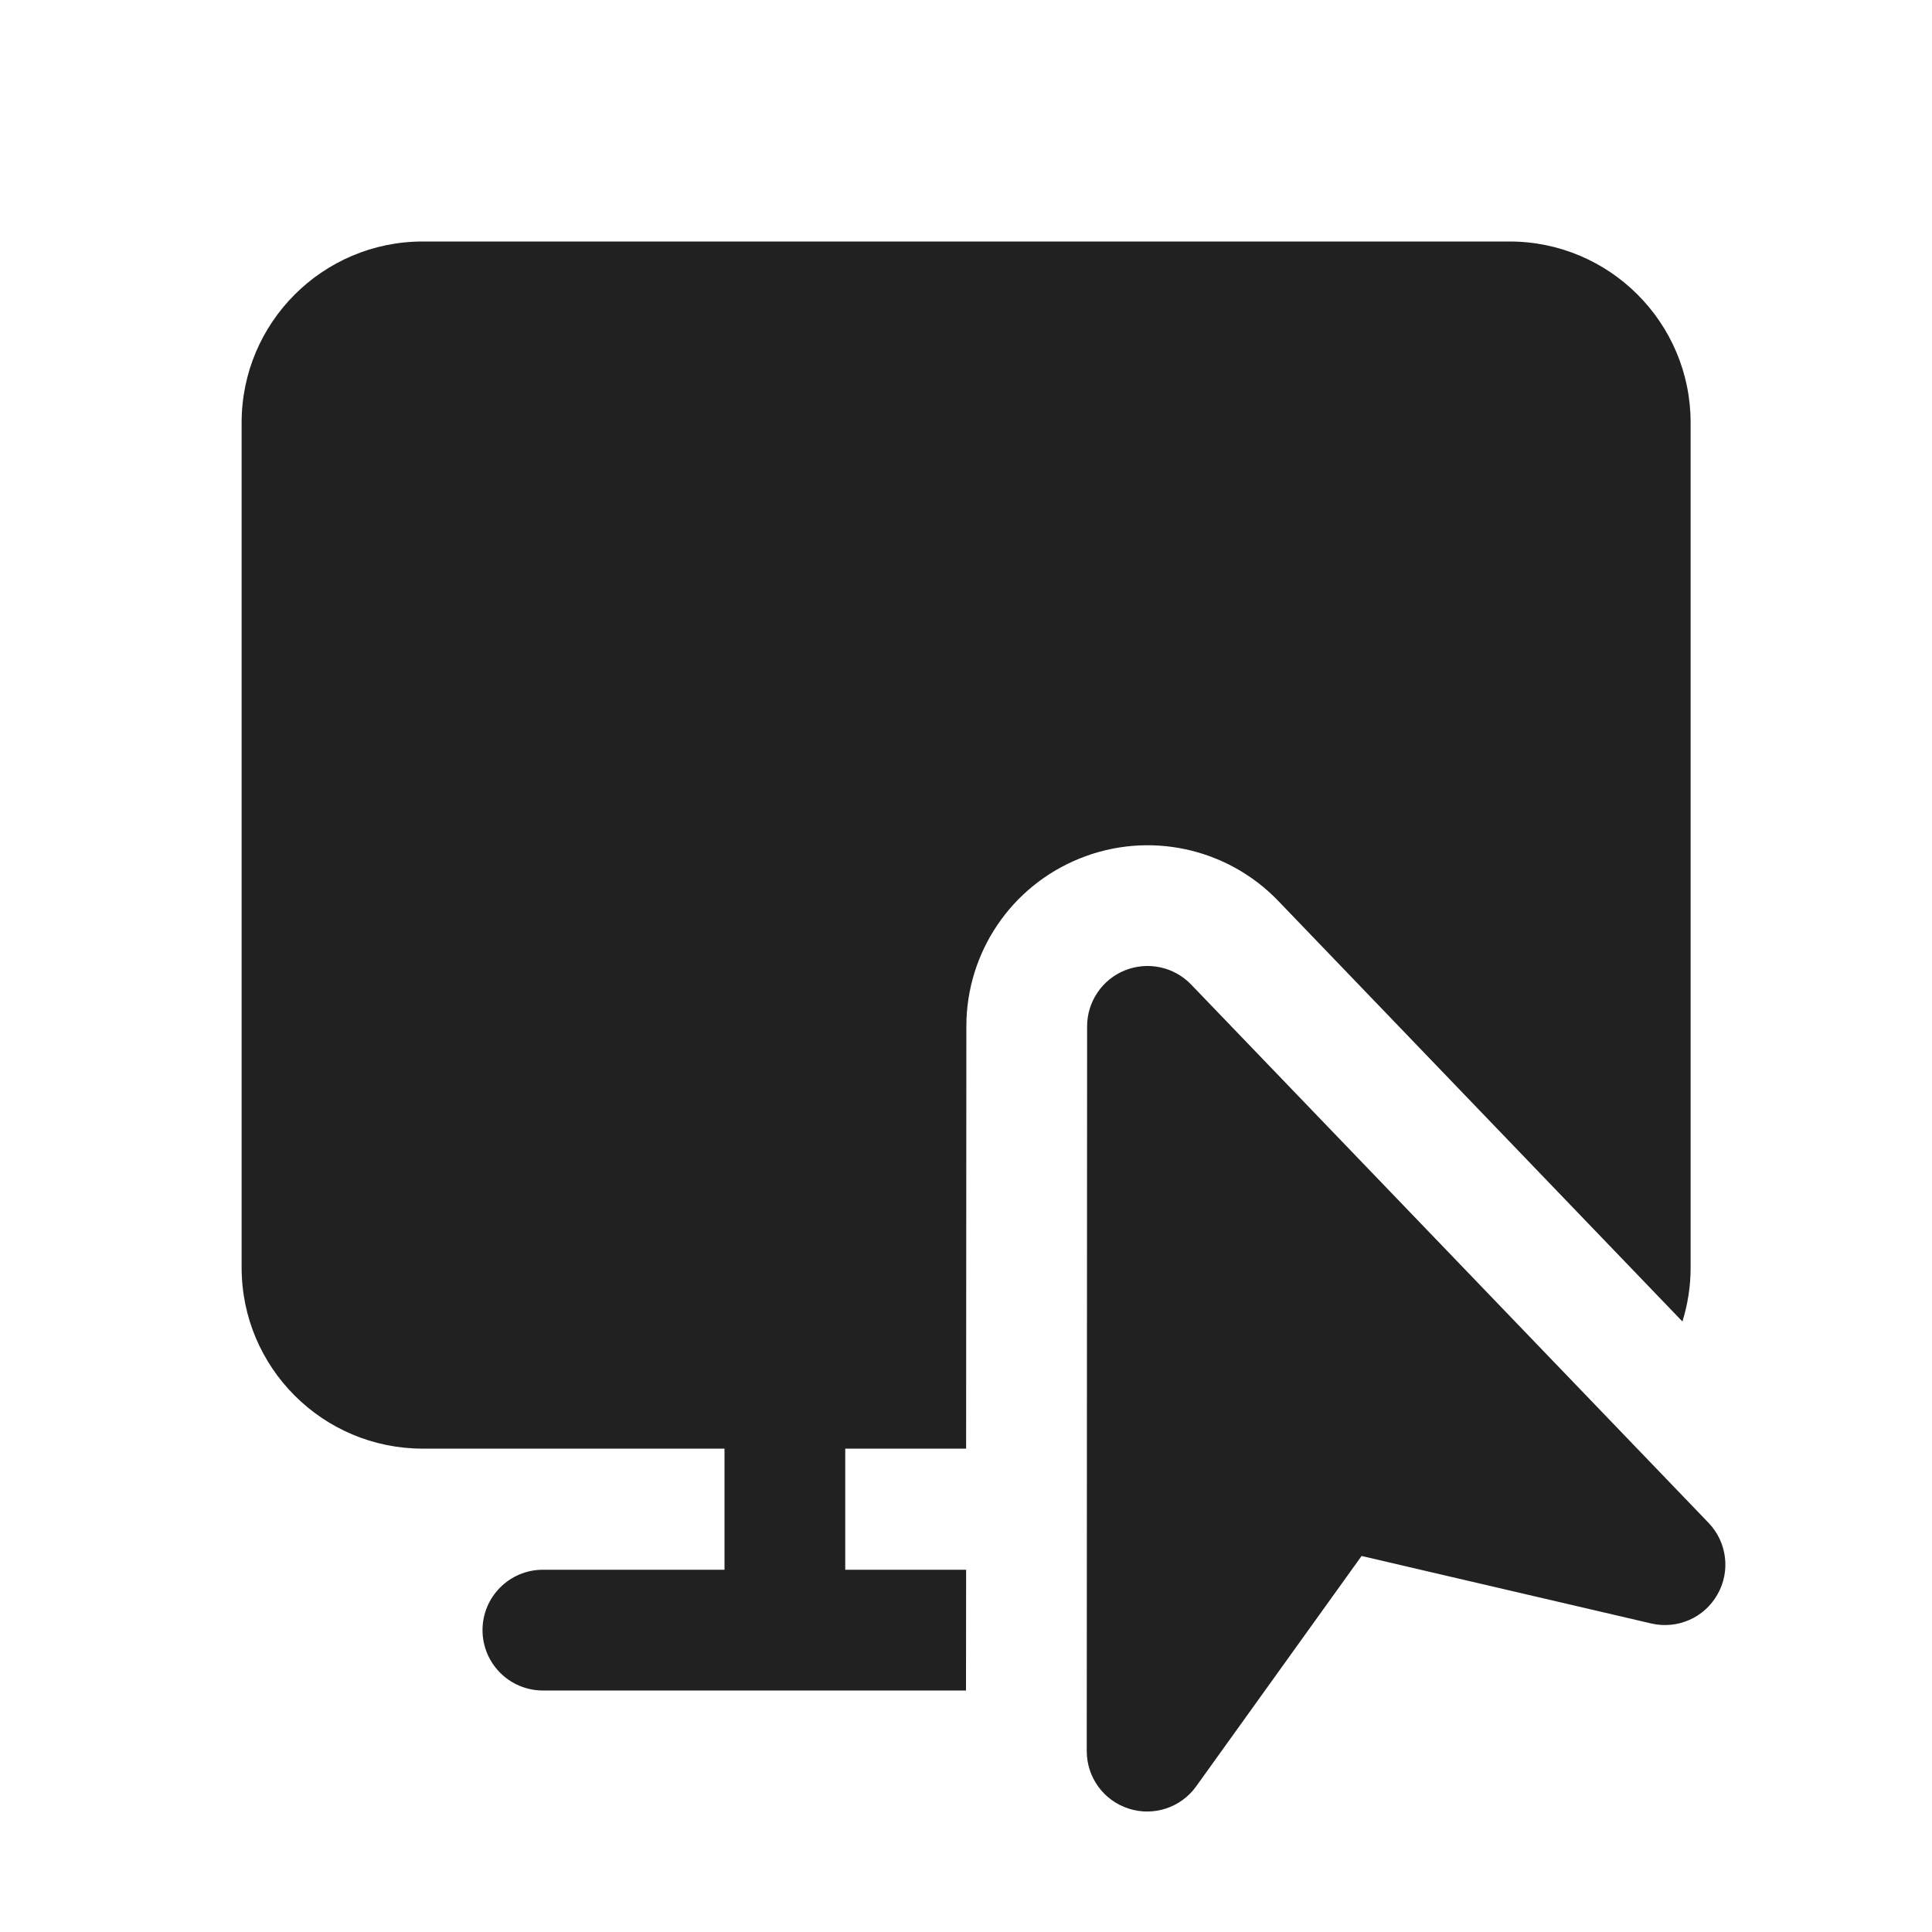 <svg viewBox="0 0 16 16" fill="none" xmlns="http://www.w3.org/2000/svg" height="1em" width="1em">
  <path d="M3.501 2C2.673 2 2.001 2.672 2.001 3.5V10.497C2.001 11.326 2.673 11.997 3.501 11.997H6V13H4.496C4.22 13 3.996 13.224 3.996 13.5C3.996 13.776 4.22 14 4.496 14H8L8.001 13H7V11.997H8.001L8.003 8.499C8.003 7.887 8.375 7.337 8.943 7.109C9.511 6.88 10.16 7.019 10.585 7.46L13.933 10.944C13.977 10.803 14.001 10.653 14.001 10.497V3.5C14.001 2.672 13.329 2 12.501 2H3.501ZM9.864 8.153C9.722 8.006 9.506 7.96 9.316 8.036C9.127 8.112 9.003 8.296 9.003 8.5L9 14.502C9 14.719 9.14 14.912 9.347 14.978C9.553 15.045 9.78 14.97 9.906 14.794L11.276 12.886L13.675 13.445C13.891 13.495 14.114 13.398 14.223 13.205C14.333 13.013 14.303 12.771 14.149 12.611L9.864 8.153Z" fill="#212121"/>
</svg>

